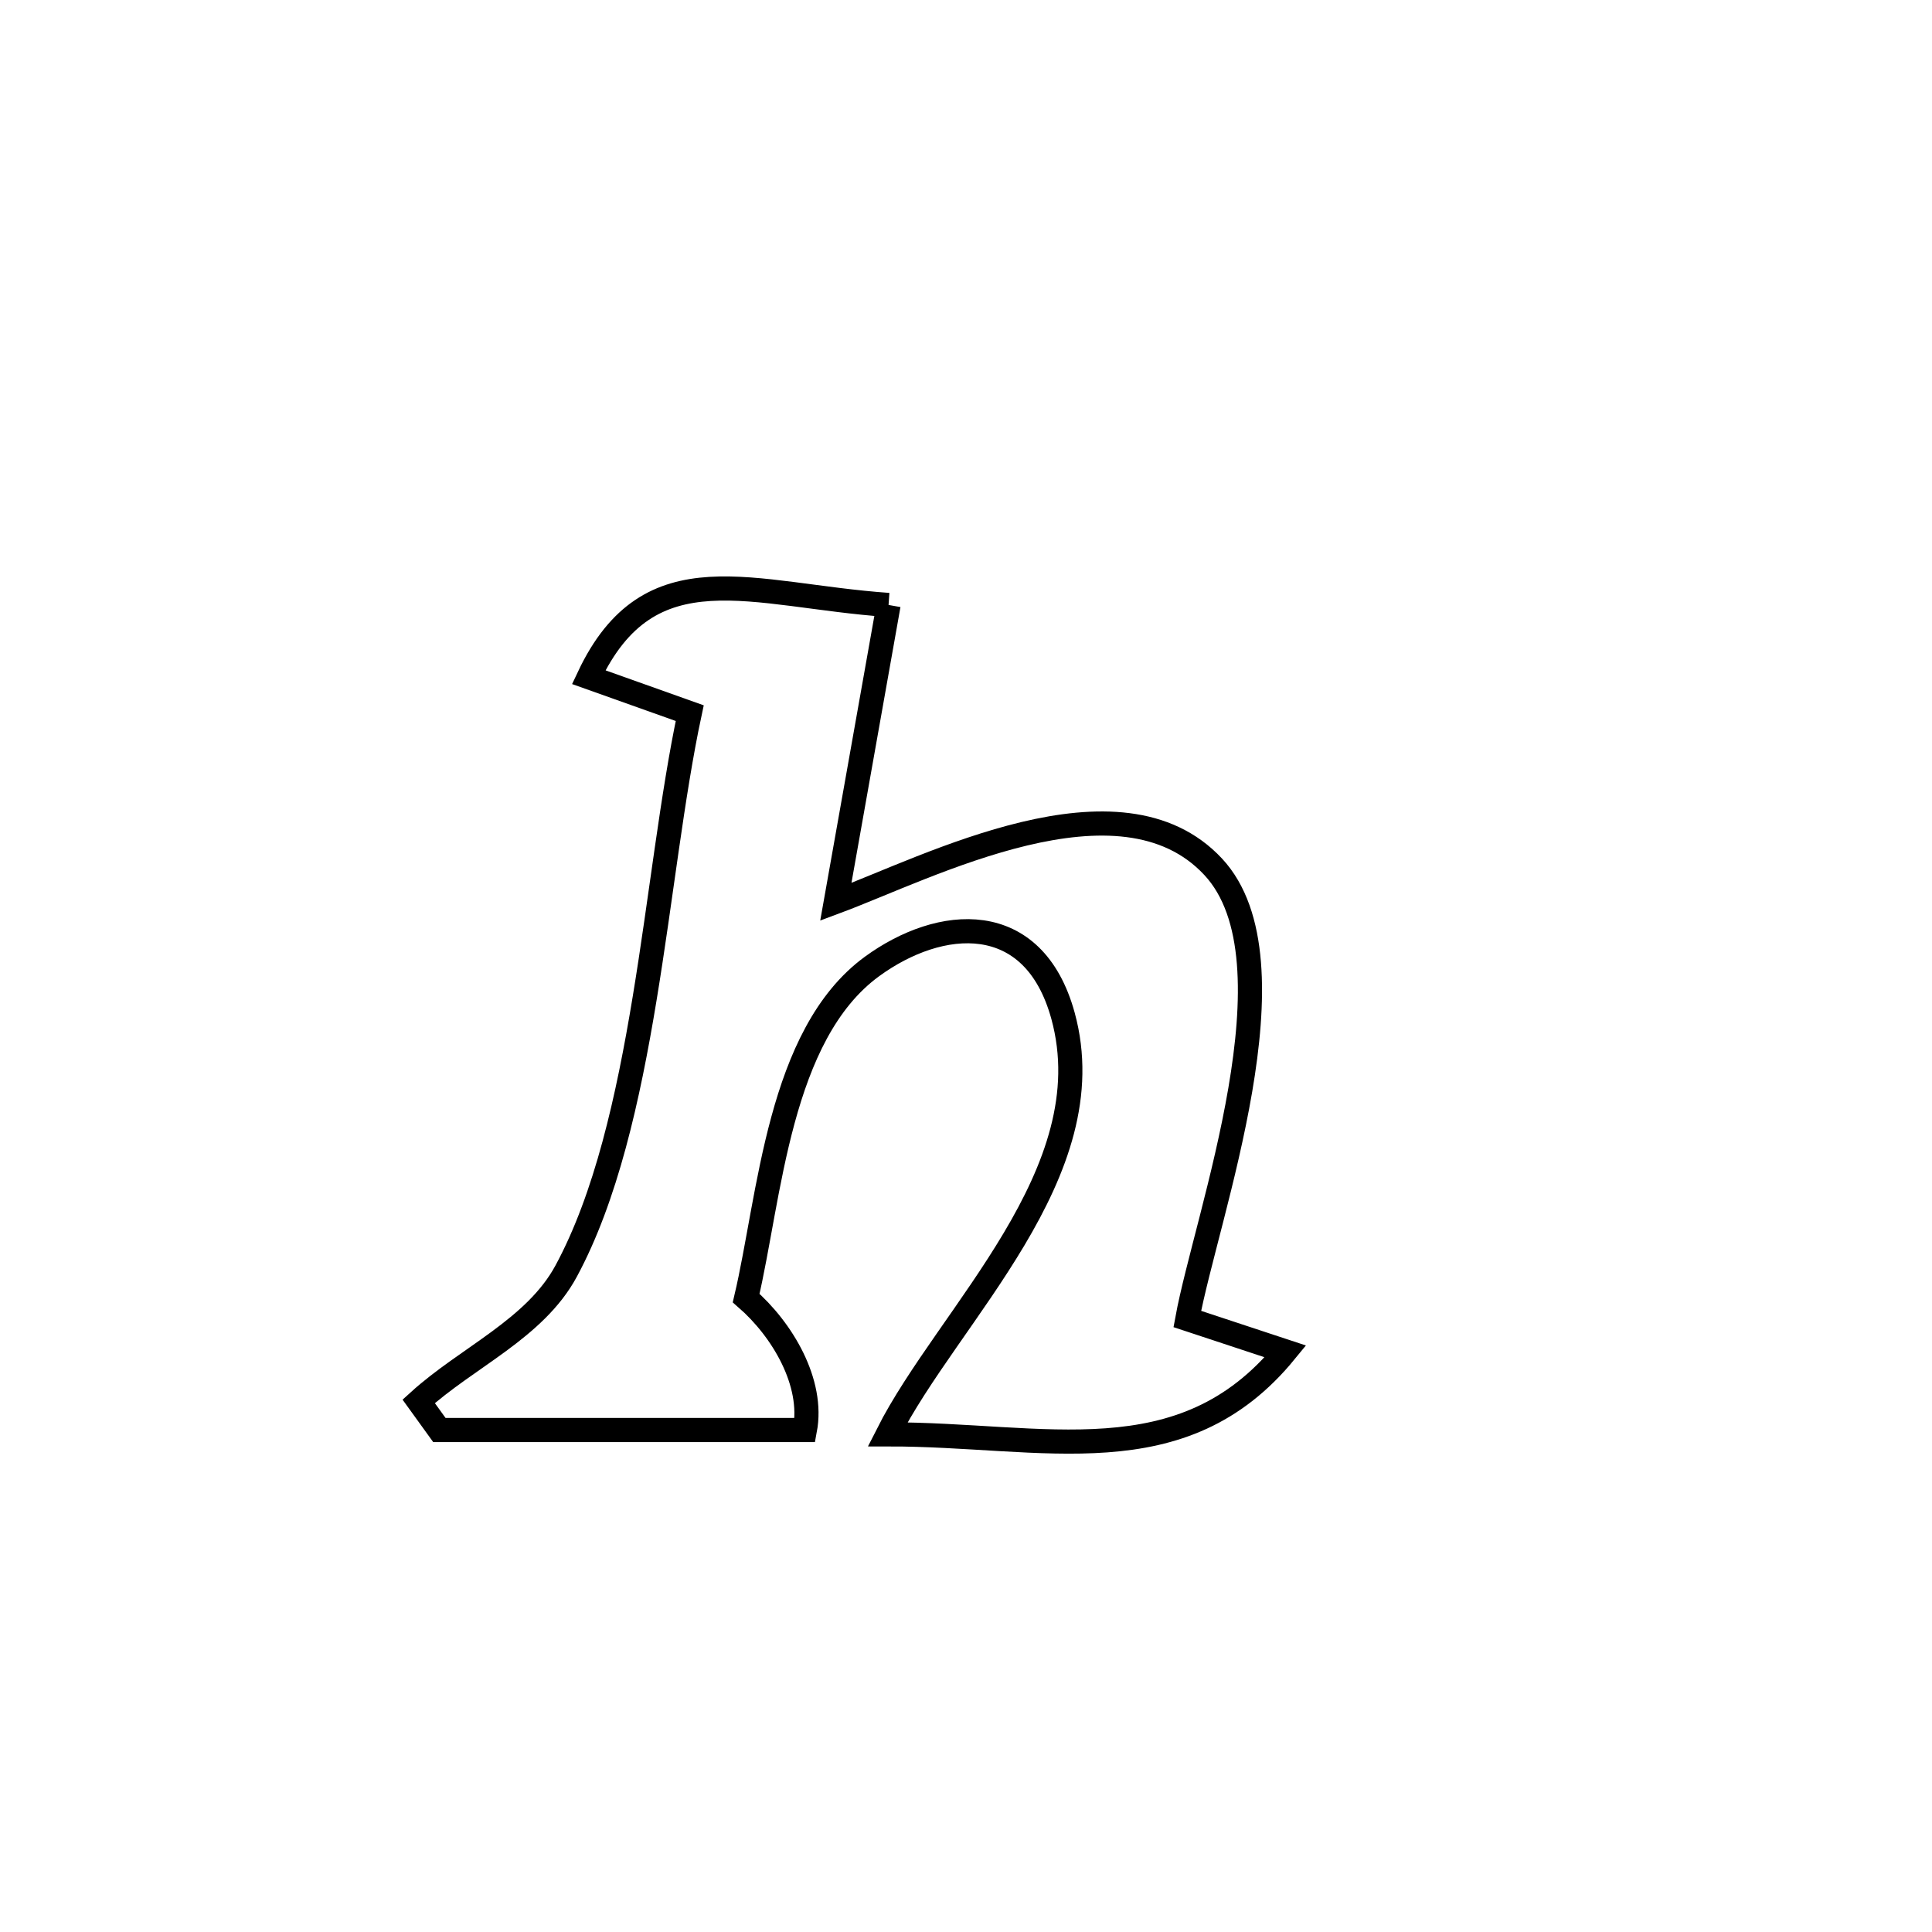 <svg xmlns="http://www.w3.org/2000/svg" viewBox="0.0 0.0 24.0 24.0" height="200px" width="200px"><path fill="none" stroke="black" stroke-width=".3" stroke-opacity="1.0"  filling="0" d="M11.038 7.515 L11.038 7.515 C10.82 8.744 10.602 9.974 10.383 11.203 L10.383 11.203 C11.539 10.773 13.912 9.522 15.071 10.768 C16.163 11.942 14.983 15.109 14.749 16.385 L14.749 16.385 C15.155 16.519 15.561 16.654 15.968 16.788 L15.968 16.788 C14.681 18.362 12.975 17.816 11.026 17.818 L11.026 17.818 C11.778 16.33 13.74 14.569 13.205 12.618 C12.839 11.287 11.68 11.387 10.832 12.006 C9.672 12.854 9.565 14.87 9.269 16.125 L9.269 16.125 C9.72 16.517 10.11 17.176 9.999 17.764 L9.999 17.764 C8.485 17.764 6.971 17.764 5.458 17.764 L5.458 17.764 C5.372 17.645 5.287 17.527 5.201 17.408 L5.201 17.408 C5.804 16.86 6.646 16.507 7.033 15.79 C8.023 13.956 8.132 10.898 8.568 8.859 L8.568 8.859 C8.15 8.71 7.731 8.561 7.313 8.412 L7.313 8.412 C8.07 6.804 9.336 7.396 11.038 7.515 L11.038 7.515"></path></svg>